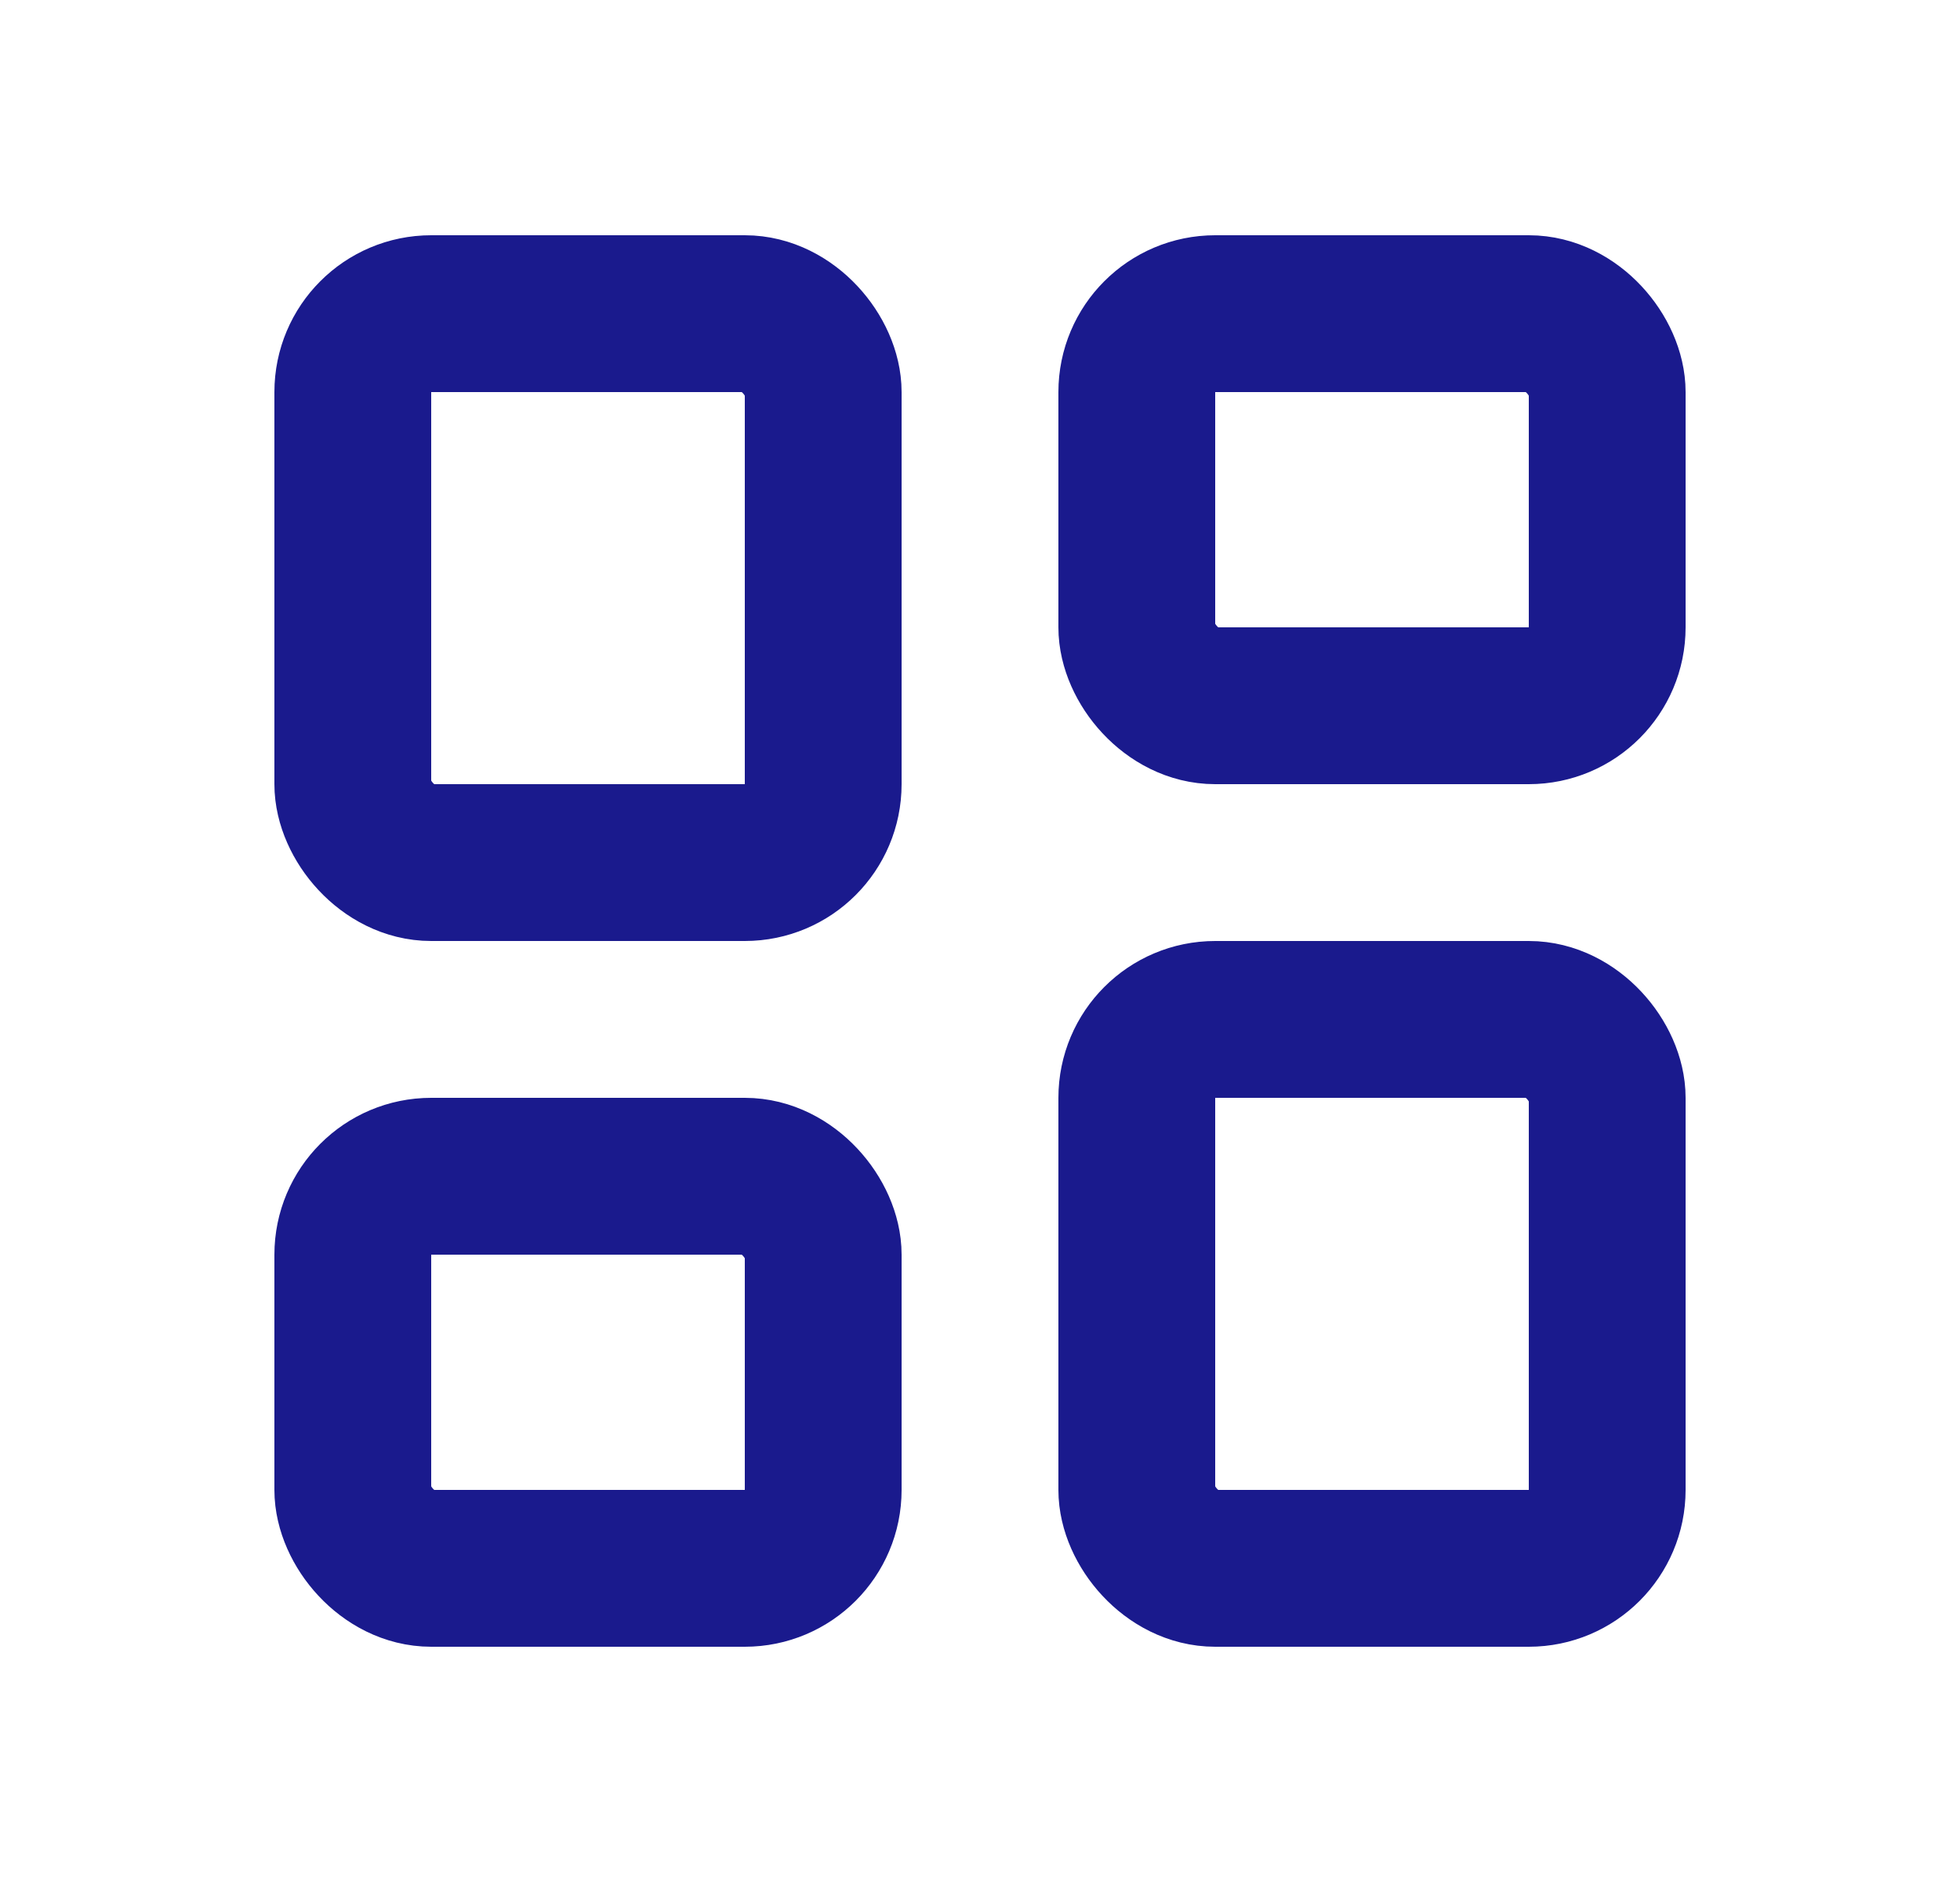 <svg width="25" height="24" viewBox="0 0 25 24" fill="none" xmlns="http://www.w3.org/2000/svg">
<rect x="4.5" y="4" width="6" height="7" rx="1" stroke="#1A1A8D" stroke-width="2" stroke-linejoin="round"/>
<rect x="4.5" y="15" width="6" height="5" rx="1" stroke="#1A1A8D" stroke-width="2" stroke-linejoin="round"/>
<rect x="14.5" y="4" width="6" height="5" rx="1" stroke="#1A1A8D" stroke-width="2" stroke-linejoin="round"/>
<rect x="14.5" y="13" width="6" height="7" rx="1" stroke="#1A1A8D" stroke-width="2" stroke-linejoin="round"/>
</svg>
